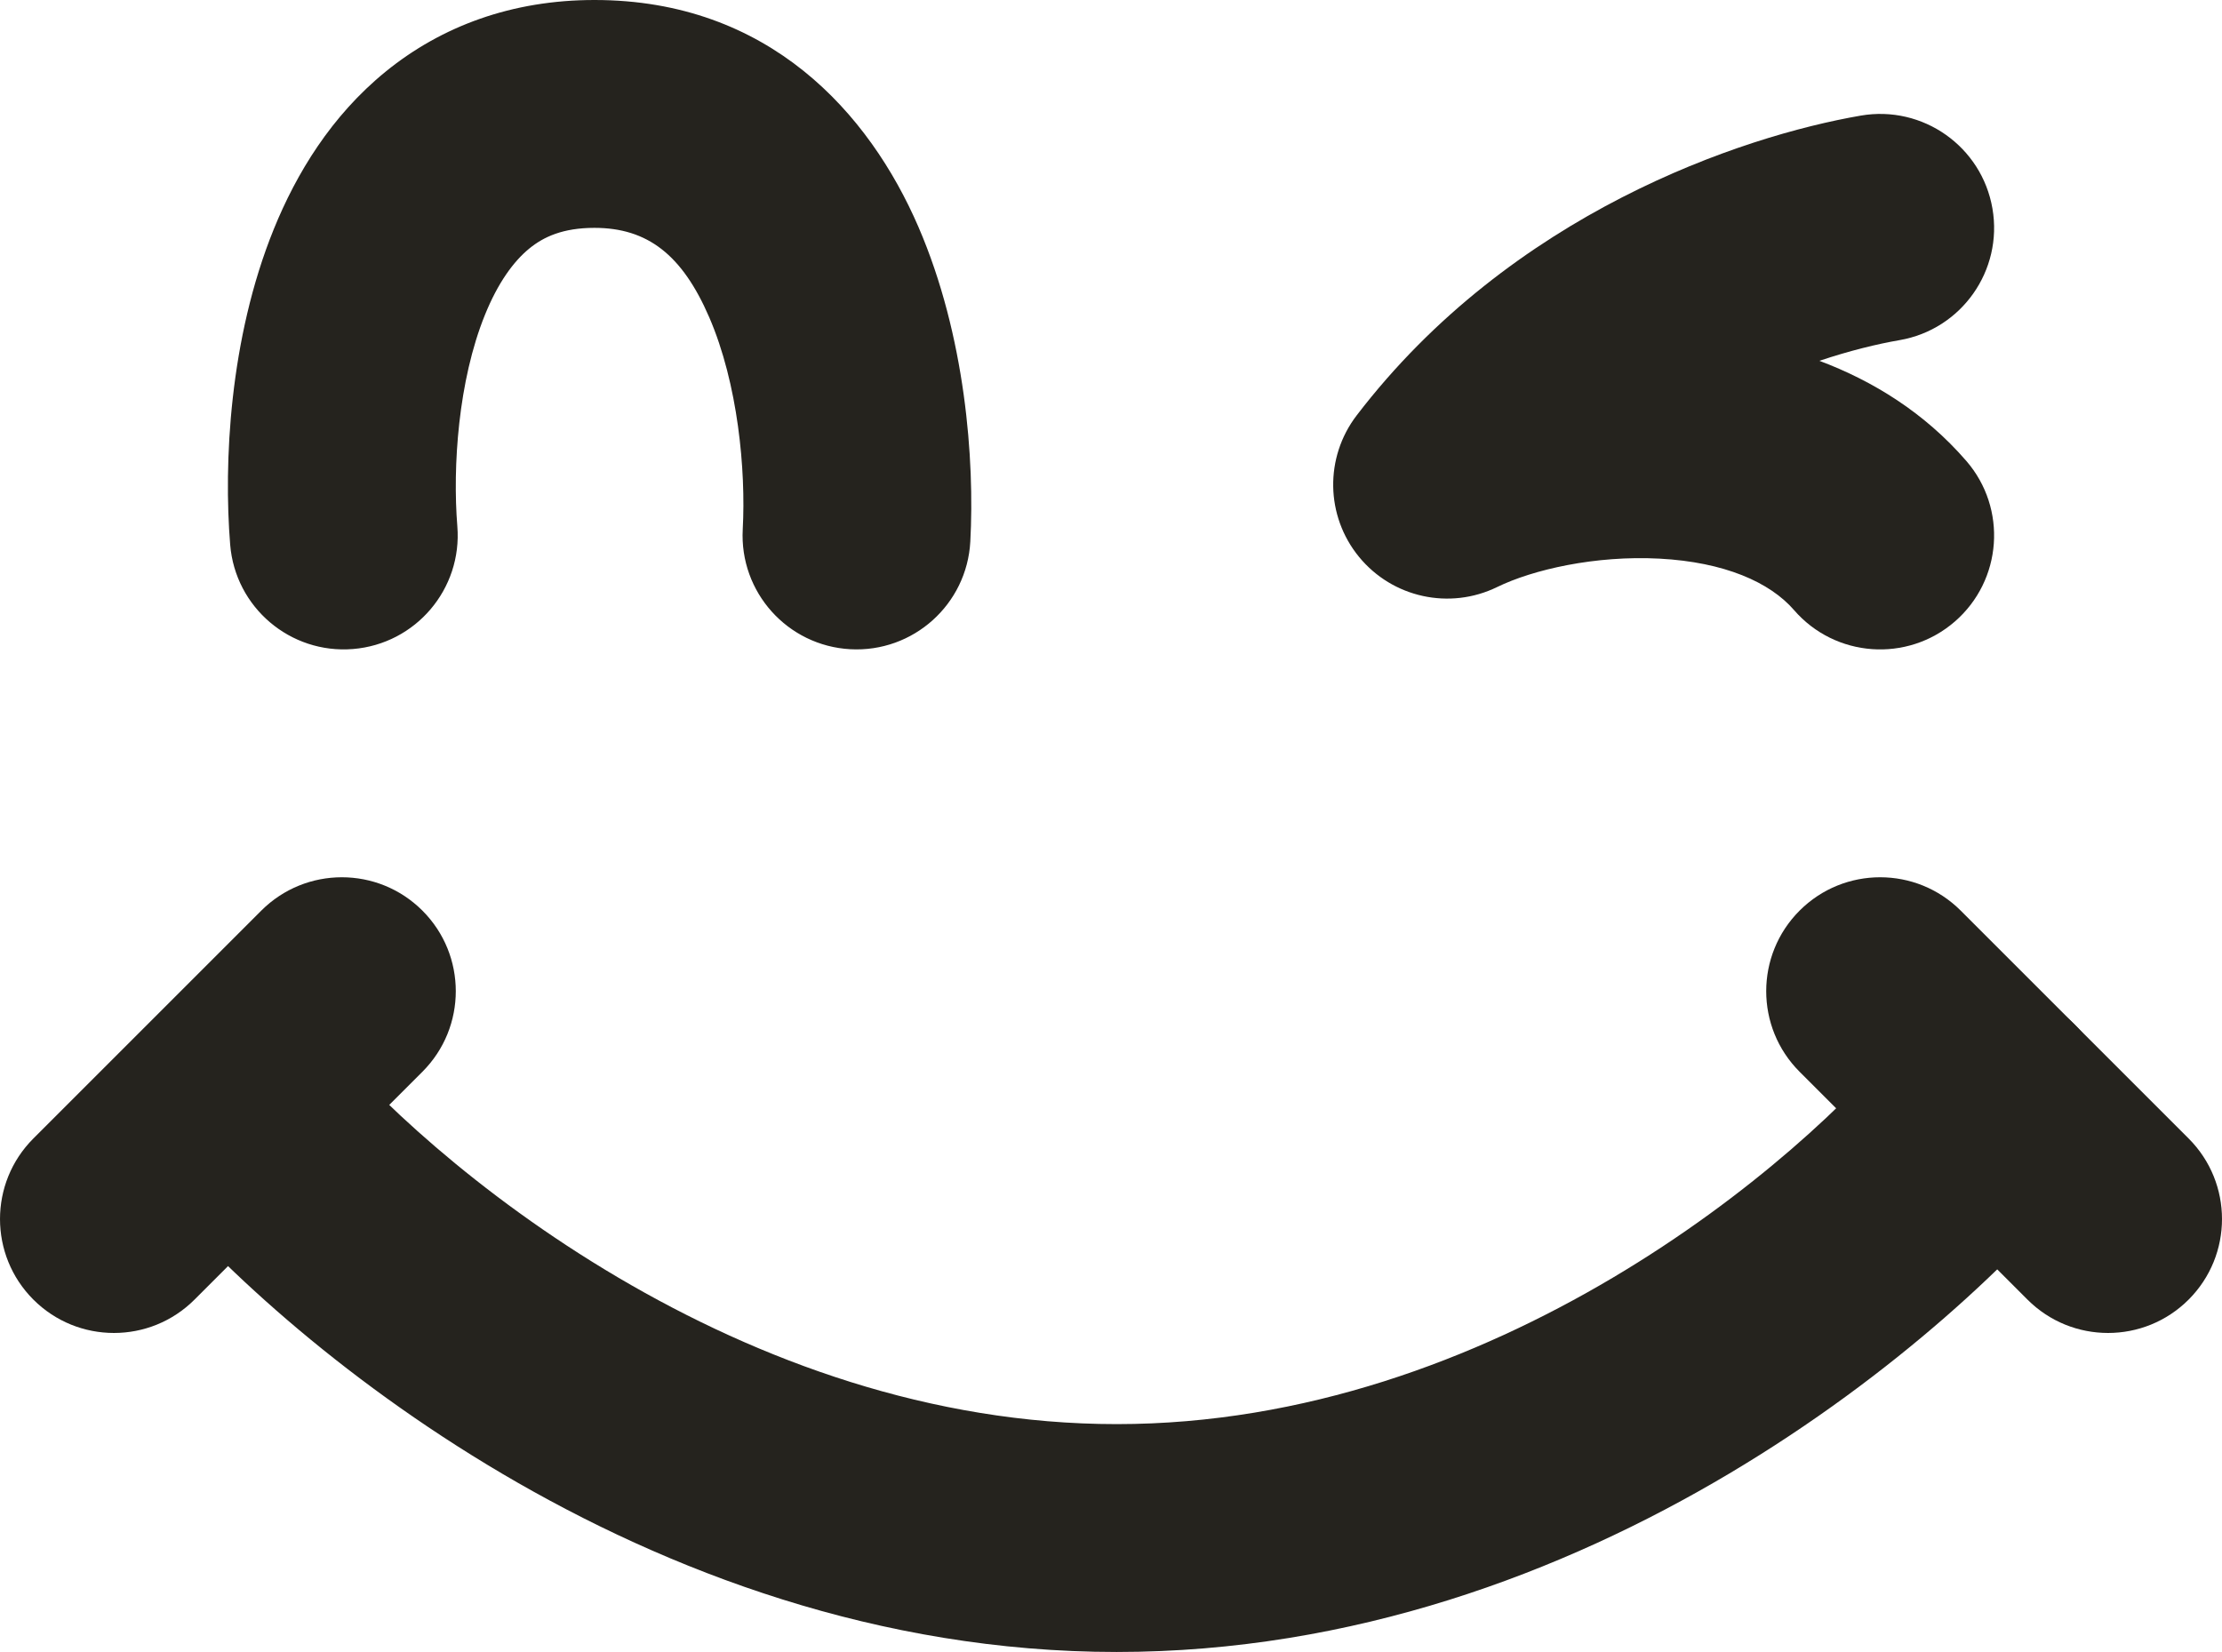 <svg width="195" height="145" viewBox="0 0 195 145" fill="none" xmlns="http://www.w3.org/2000/svg">
<path fill-rule="evenodd" clip-rule="evenodd" d="M181.259 89.201C185.567 92.658 186.256 98.952 182.799 103.259C171.63 117.174 139.421 145 98 145C77.129 145 58.59 137.906 44.098 129.365C29.649 120.85 18.669 110.575 12.751 103.321L28.249 90.679C32.664 96.092 41.834 104.816 54.252 112.135C66.627 119.428 81.671 125 98 125C130.979 125 158.037 102.159 167.201 90.74C170.658 86.433 176.952 85.744 181.259 89.201Z" fill="#25231E"/>
<path fill-rule="evenodd" clip-rule="evenodd" d="M37.071 79.929C40.976 83.834 40.976 90.166 37.071 94.071L17.071 114.071C13.166 117.976 6.834 117.976 2.929 114.071C-0.976 110.166 -0.976 103.834 2.929 99.929L22.929 79.929C26.834 76.024 33.166 76.024 37.071 79.929Z" fill="#25231E"/>
<path fill-rule="evenodd" clip-rule="evenodd" d="M192.071 114.071C188.166 117.976 181.834 117.976 177.929 114.071L157.929 94.071C154.024 90.166 154.024 83.834 157.929 79.929C161.834 76.024 168.166 76.024 172.071 79.929L192.071 99.929C195.976 103.834 195.976 110.166 192.071 114.071Z" fill="#25231E"/>
<path fill-rule="evenodd" clip-rule="evenodd" d="M42.56 27.632C40.212 33.422 39.712 40.978 40.135 46.192C40.581 51.697 36.48 56.521 30.975 56.967C25.471 57.414 20.646 53.313 20.2 47.808C19.623 40.688 20.122 29.744 24.025 20.118C26.013 15.215 29.085 10.16 33.839 6.291C38.751 2.293 44.934 0 52.167 0C67.508 0 76.296 9.963 80.596 19.906C84.737 29.484 85.538 40.405 85.153 47.54C84.855 53.055 80.142 57.283 74.627 56.985C69.113 56.687 64.884 51.975 65.182 46.46C65.463 41.262 64.764 33.683 62.239 27.844C59.872 22.37 56.827 20 52.167 20C49.401 20 47.708 20.79 46.464 21.803C45.062 22.944 43.697 24.827 42.56 27.632Z" fill="#25231E"/>
<path fill-rule="evenodd" clip-rule="evenodd" d="M174.854 18.301C175.794 23.744 172.143 28.917 166.701 29.856C164.746 30.193 162.332 30.779 159.666 31.67C164.376 33.437 168.898 36.227 172.56 40.456C176.175 44.631 175.721 50.946 171.546 54.562C167.371 58.177 161.055 57.723 157.44 53.547C155.322 51.101 151.331 49.337 145.643 49.034C140.011 48.734 134.516 49.999 131.387 51.527C127.22 53.562 122.2 52.464 119.262 48.875C116.324 45.287 116.239 40.149 119.057 36.465C132.633 18.717 152.817 11.956 163.299 10.147C168.742 9.208 173.915 12.859 174.854 18.301Z" fill="#25231E"/>
</svg>
